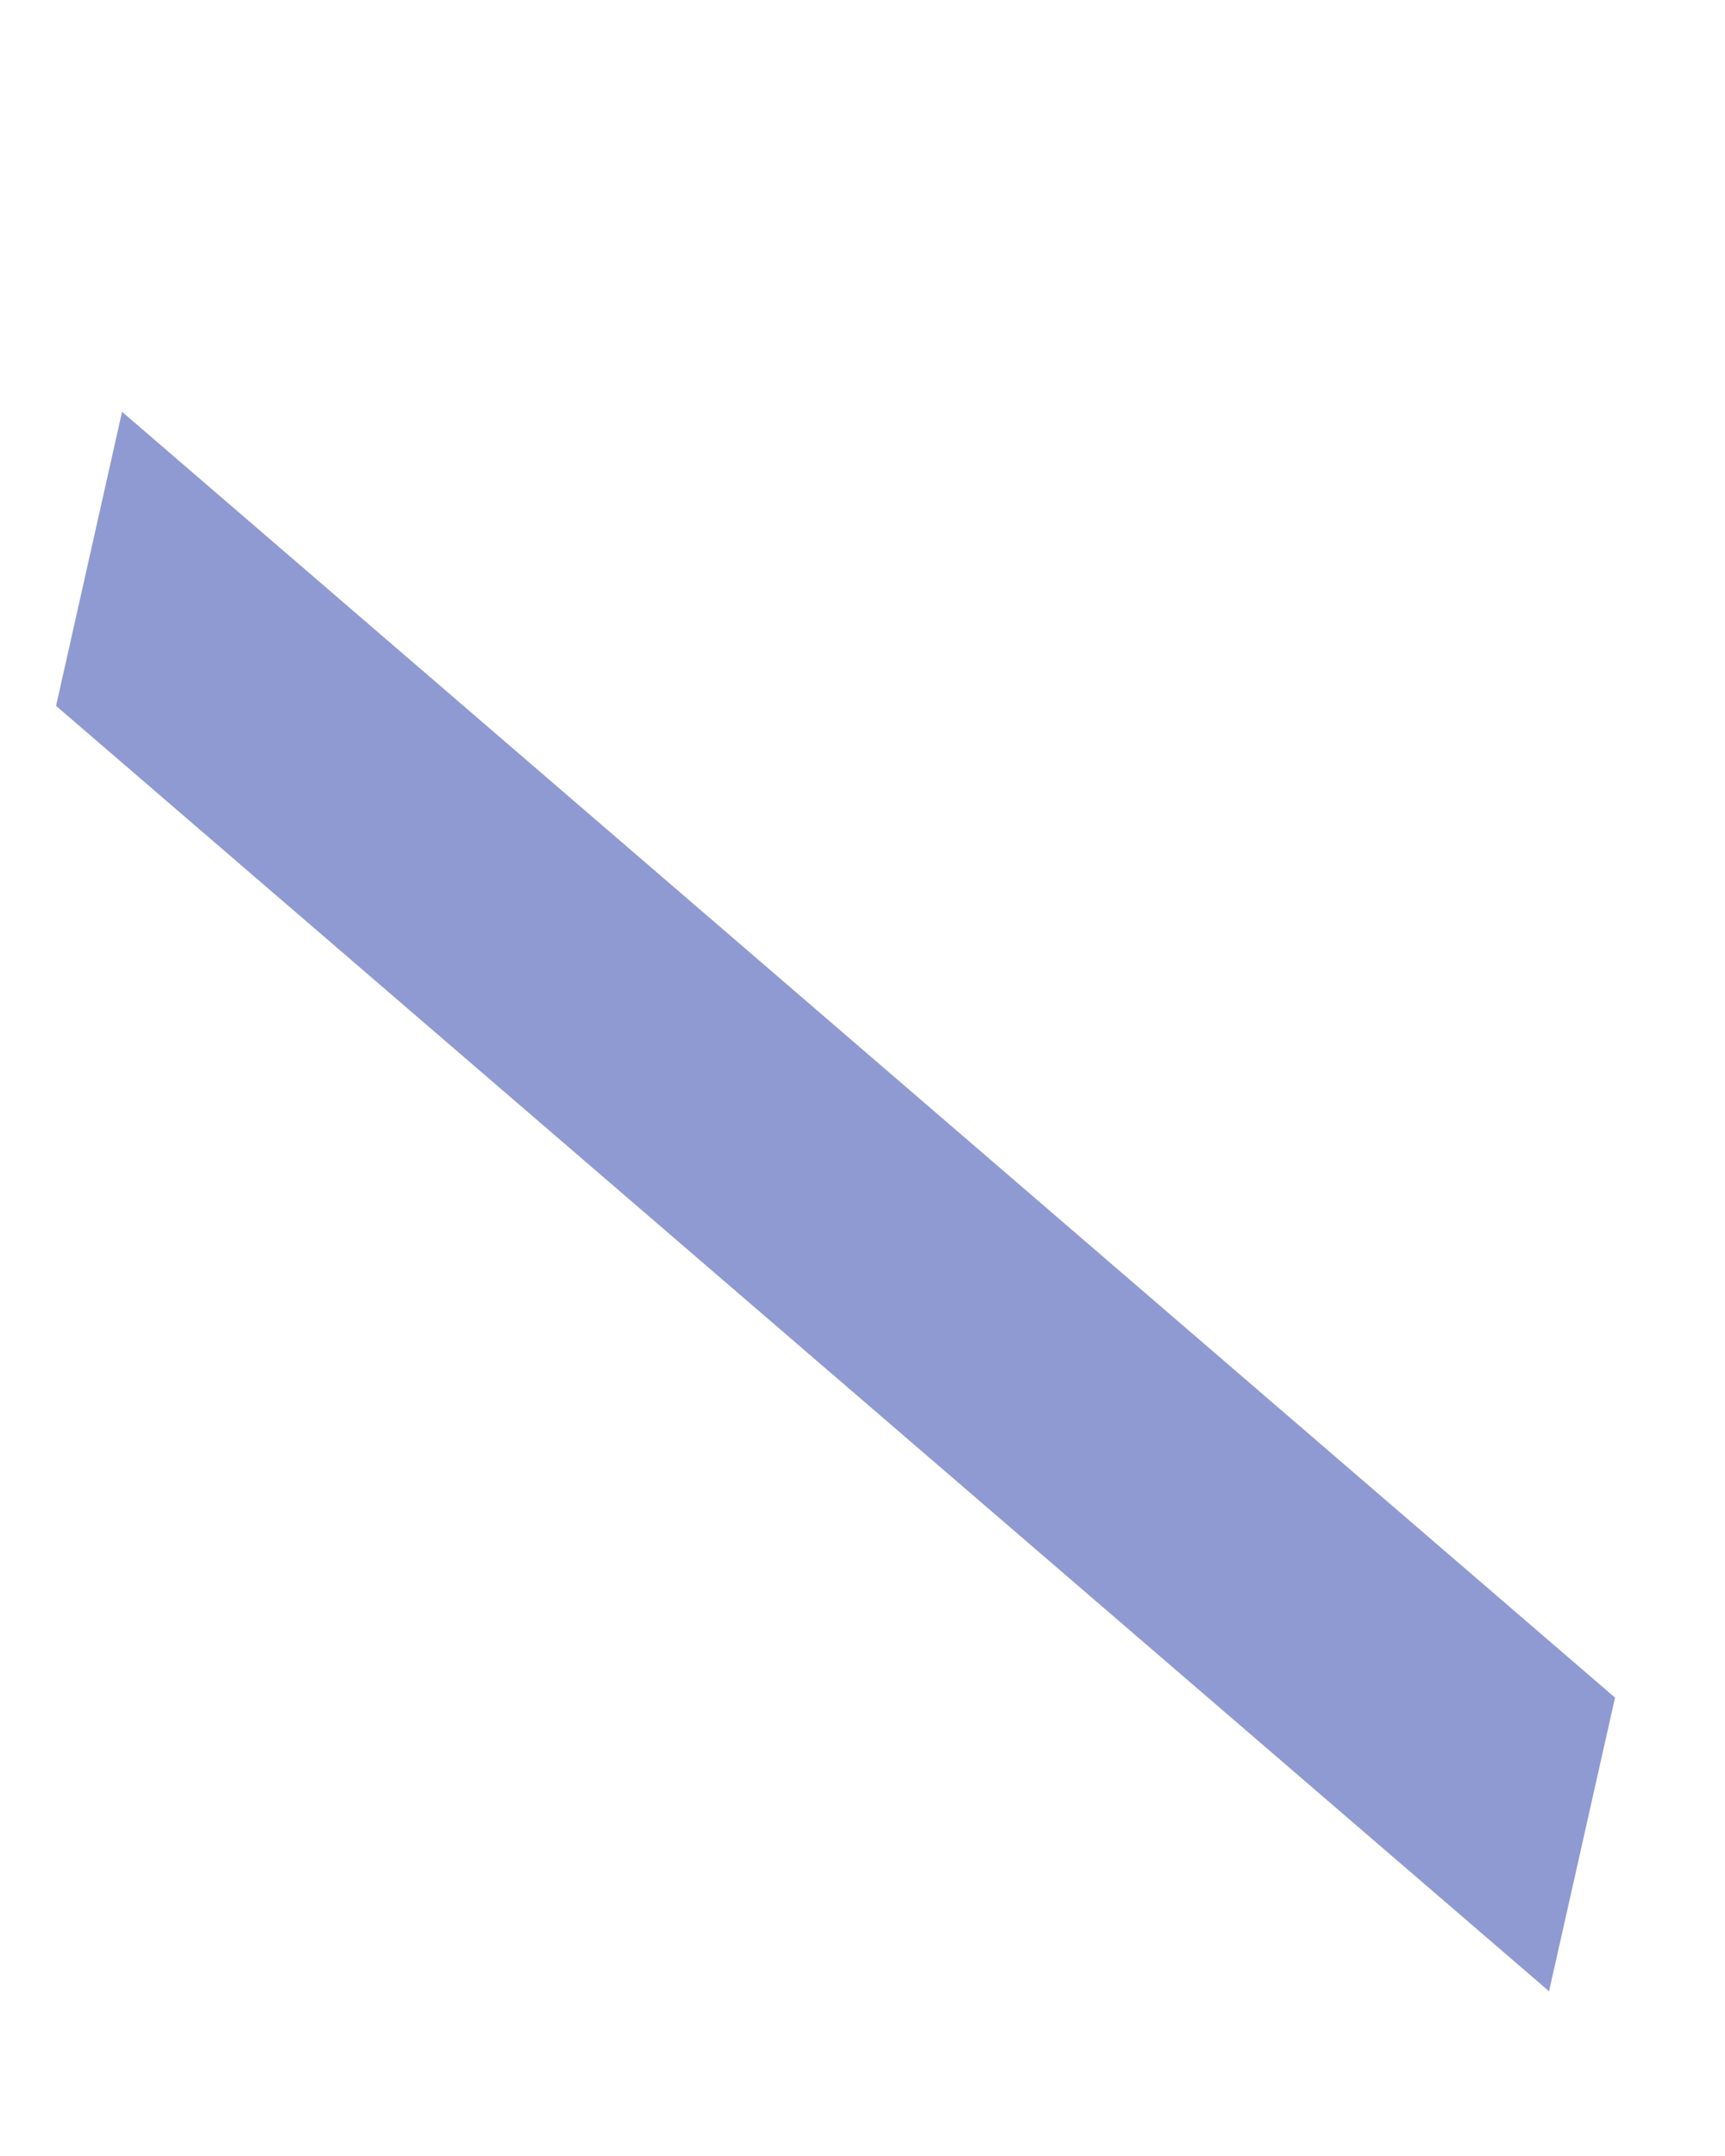 <?xml version="1.0" encoding="UTF-8" standalone="no"?><svg width='4' height='5' viewBox='0 0 4 5' fill='none' xmlns='http://www.w3.org/2000/svg'>
<path d='M3.745 3.937L3.592 4.618L0.13 1.637L0.283 0.955L3.745 3.937Z' fill='#8F9AD2'/>
</svg>
